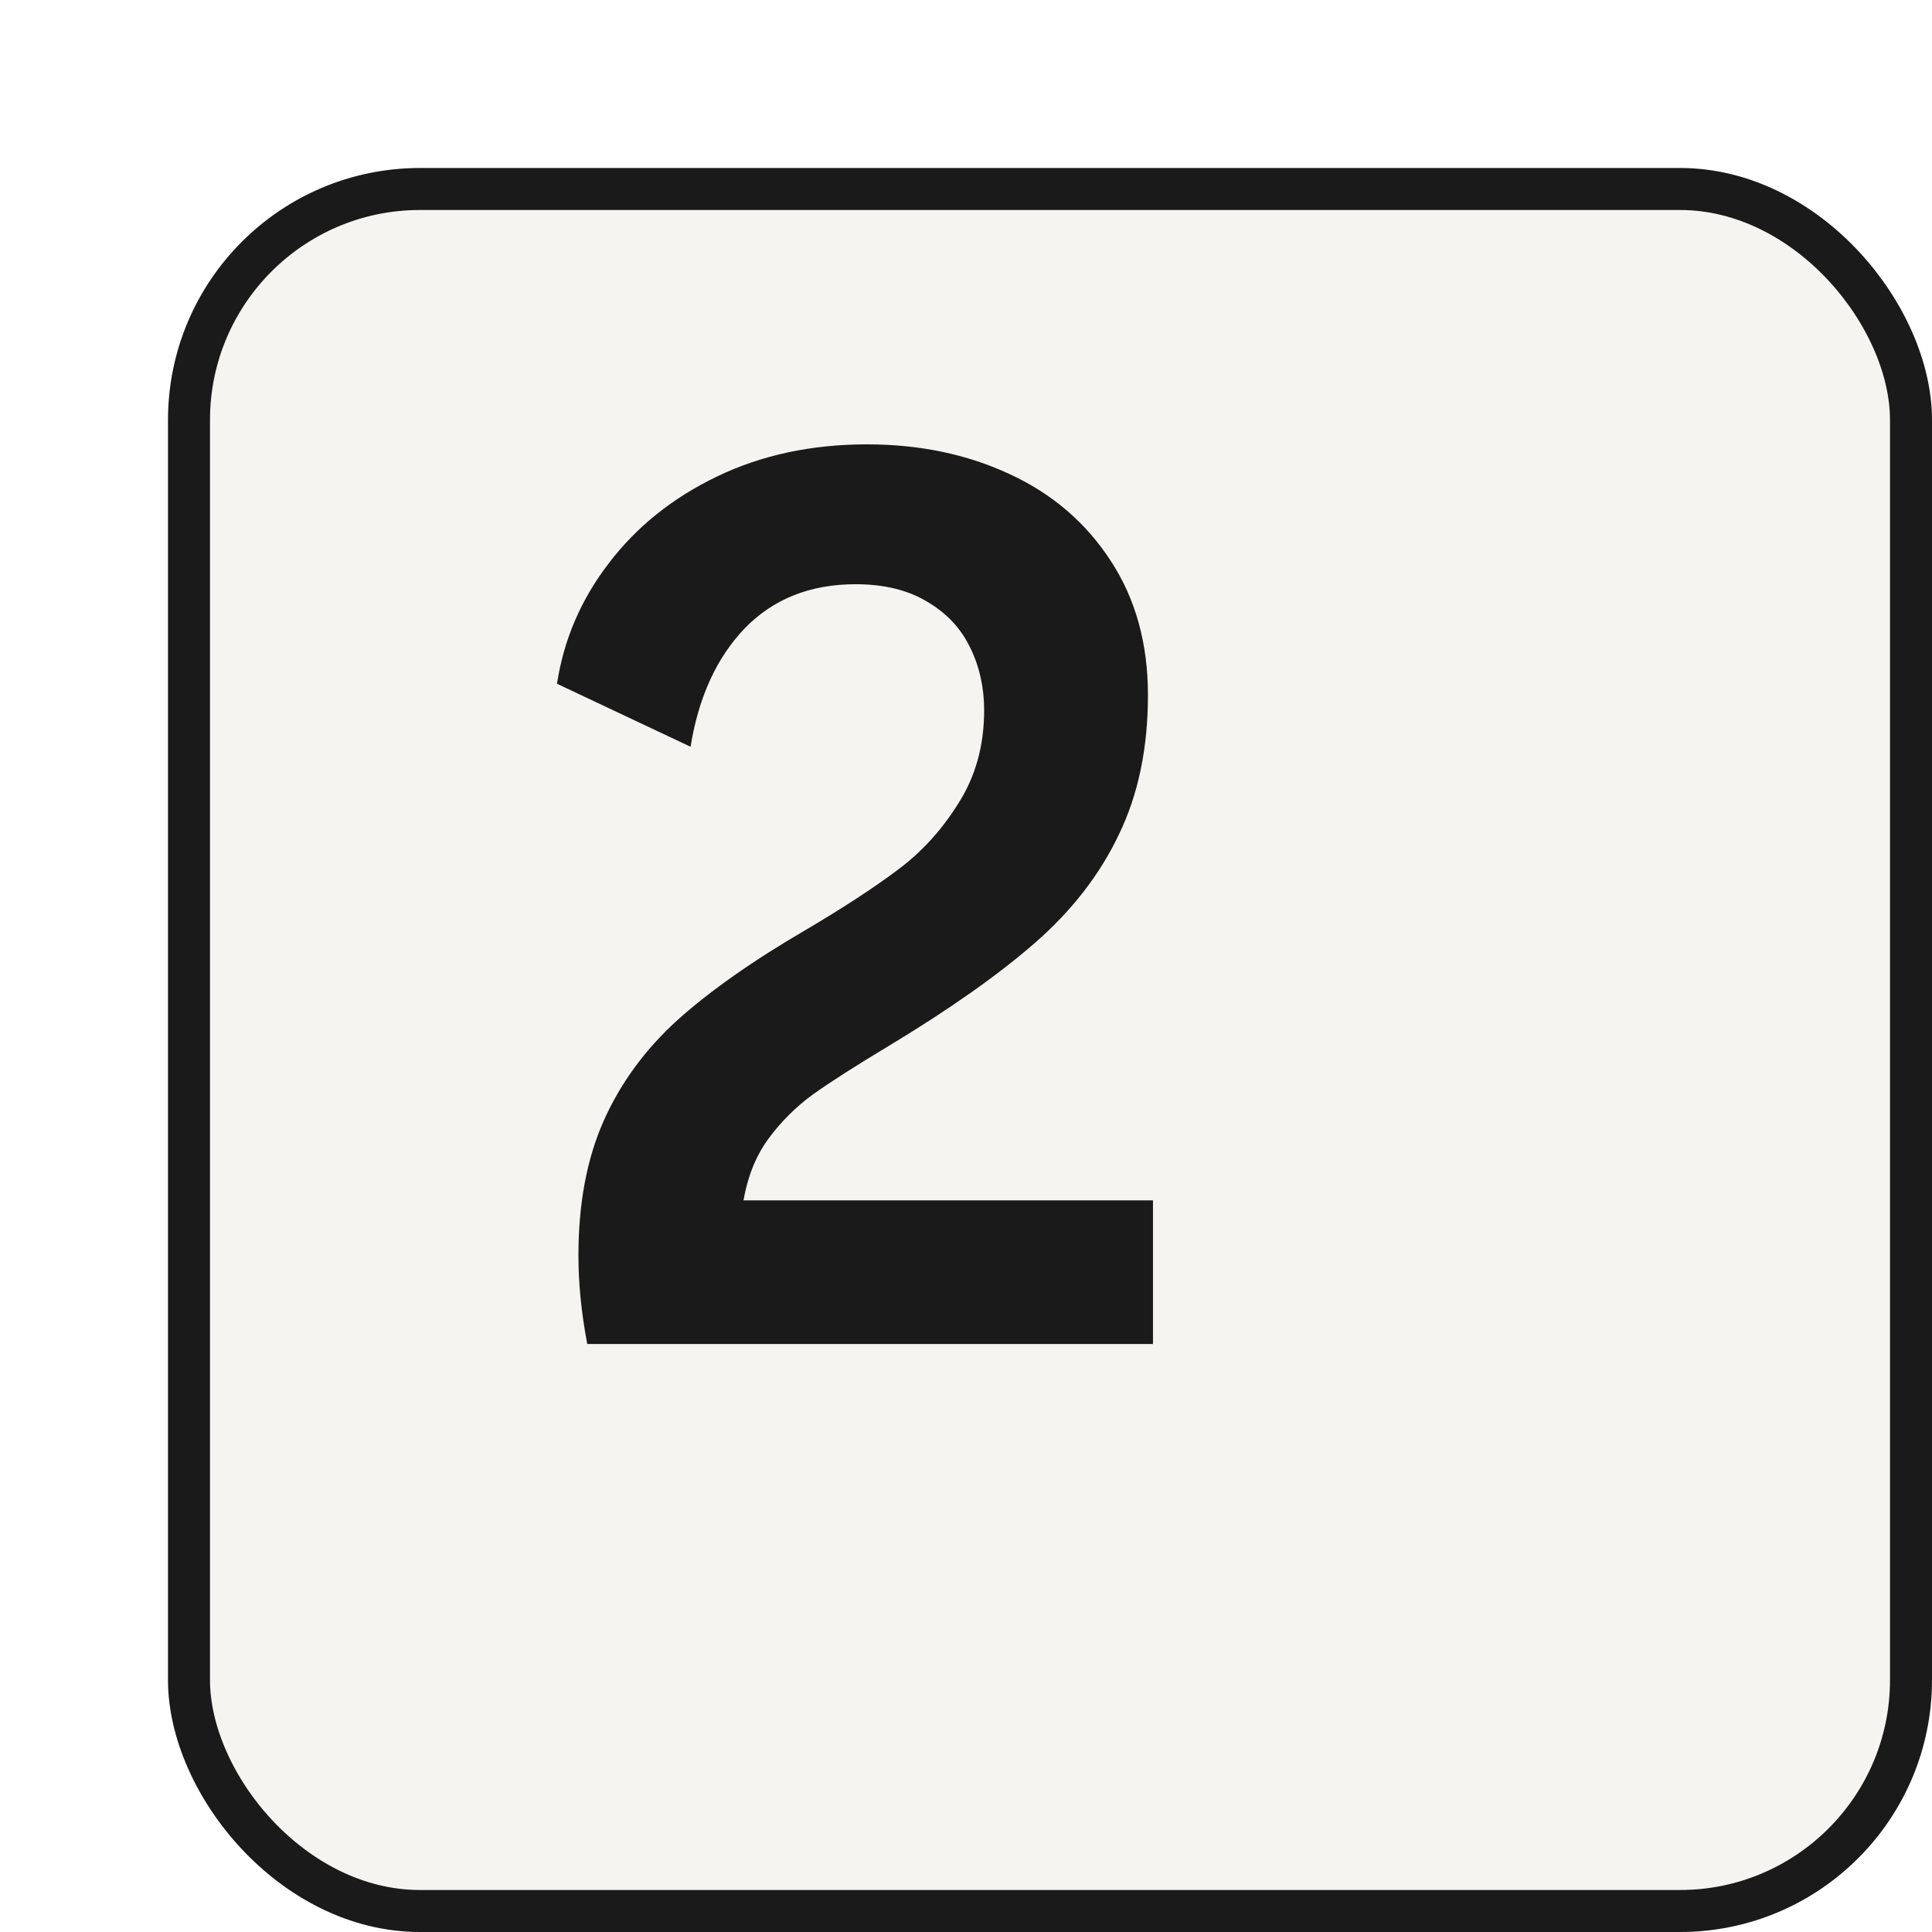 <svg width="46" height="46" viewBox="0 0 46 46" fill="none" xmlns="http://www.w3.org/2000/svg">
<g filter="url(#filter0_d_1_604)">
<rect width="42" height="42" rx="6" fill="#F6F4F0"/>
<rect x="0.5" y="0.5" width="41" height="41" rx="5.5" stroke="#1A1A1A"/>
</g>
<path d="M27.452 28.58V32H13.982C13.842 31.26 13.772 30.56 13.772 29.9C13.772 28.66 13.972 27.59 14.372 26.69C14.772 25.79 15.357 24.99 16.127 24.29C16.907 23.59 17.932 22.87 19.202 22.13C20.082 21.61 20.802 21.14 21.362 20.72C21.932 20.3 22.417 19.77 22.817 19.13C23.227 18.49 23.432 17.75 23.432 16.91C23.432 16.37 23.322 15.875 23.102 15.425C22.882 14.965 22.542 14.6 22.082 14.33C21.622 14.05 21.052 13.91 20.372 13.91C19.292 13.91 18.412 14.26 17.732 14.96C17.062 15.66 16.632 16.6 16.442 17.78L13.262 16.28C13.422 15.23 13.832 14.275 14.492 13.415C15.152 12.545 16.012 11.855 17.072 11.345C18.132 10.835 19.322 10.58 20.642 10.58C21.892 10.58 23.022 10.815 24.032 11.285C25.052 11.755 25.857 12.445 26.447 13.355C27.037 14.255 27.332 15.32 27.332 16.55C27.332 17.81 27.102 18.915 26.642 19.865C26.192 20.815 25.527 21.675 24.647 22.445C23.777 23.205 22.622 24.02 21.182 24.89C20.382 25.37 19.772 25.76 19.352 26.06C18.942 26.36 18.587 26.715 18.287 27.125C17.997 27.525 17.802 28.01 17.702 28.58H27.452Z" fill="#1A1A1A"/>
<defs>
<filter id="filter0_d_1_604" x="0" y="0" width="46" height="46" filterUnits="userSpaceOnUse" color-interpolation-filters="sRGB">
<feFlood flood-opacity="0" result="BackgroundImageFix"/>
<feColorMatrix in="SourceAlpha" type="matrix" values="0 0 0 0 0 0 0 0 0 0 0 0 0 0 0 0 0 0 127 0" result="hardAlpha"/>
<feOffset dx="4" dy="4"/>
<feComposite in2="hardAlpha" operator="out"/>
<feColorMatrix type="matrix" values="0 0 0 0 0 0 0 0 0 0 0 0 0 0 0 0 0 0 1 0"/>
<feBlend mode="normal" in2="BackgroundImageFix" result="effect1_dropShadow_1_604"/>
<feBlend mode="normal" in="SourceGraphic" in2="effect1_dropShadow_1_604" result="shape"/>
</filter>
</defs>
</svg>
